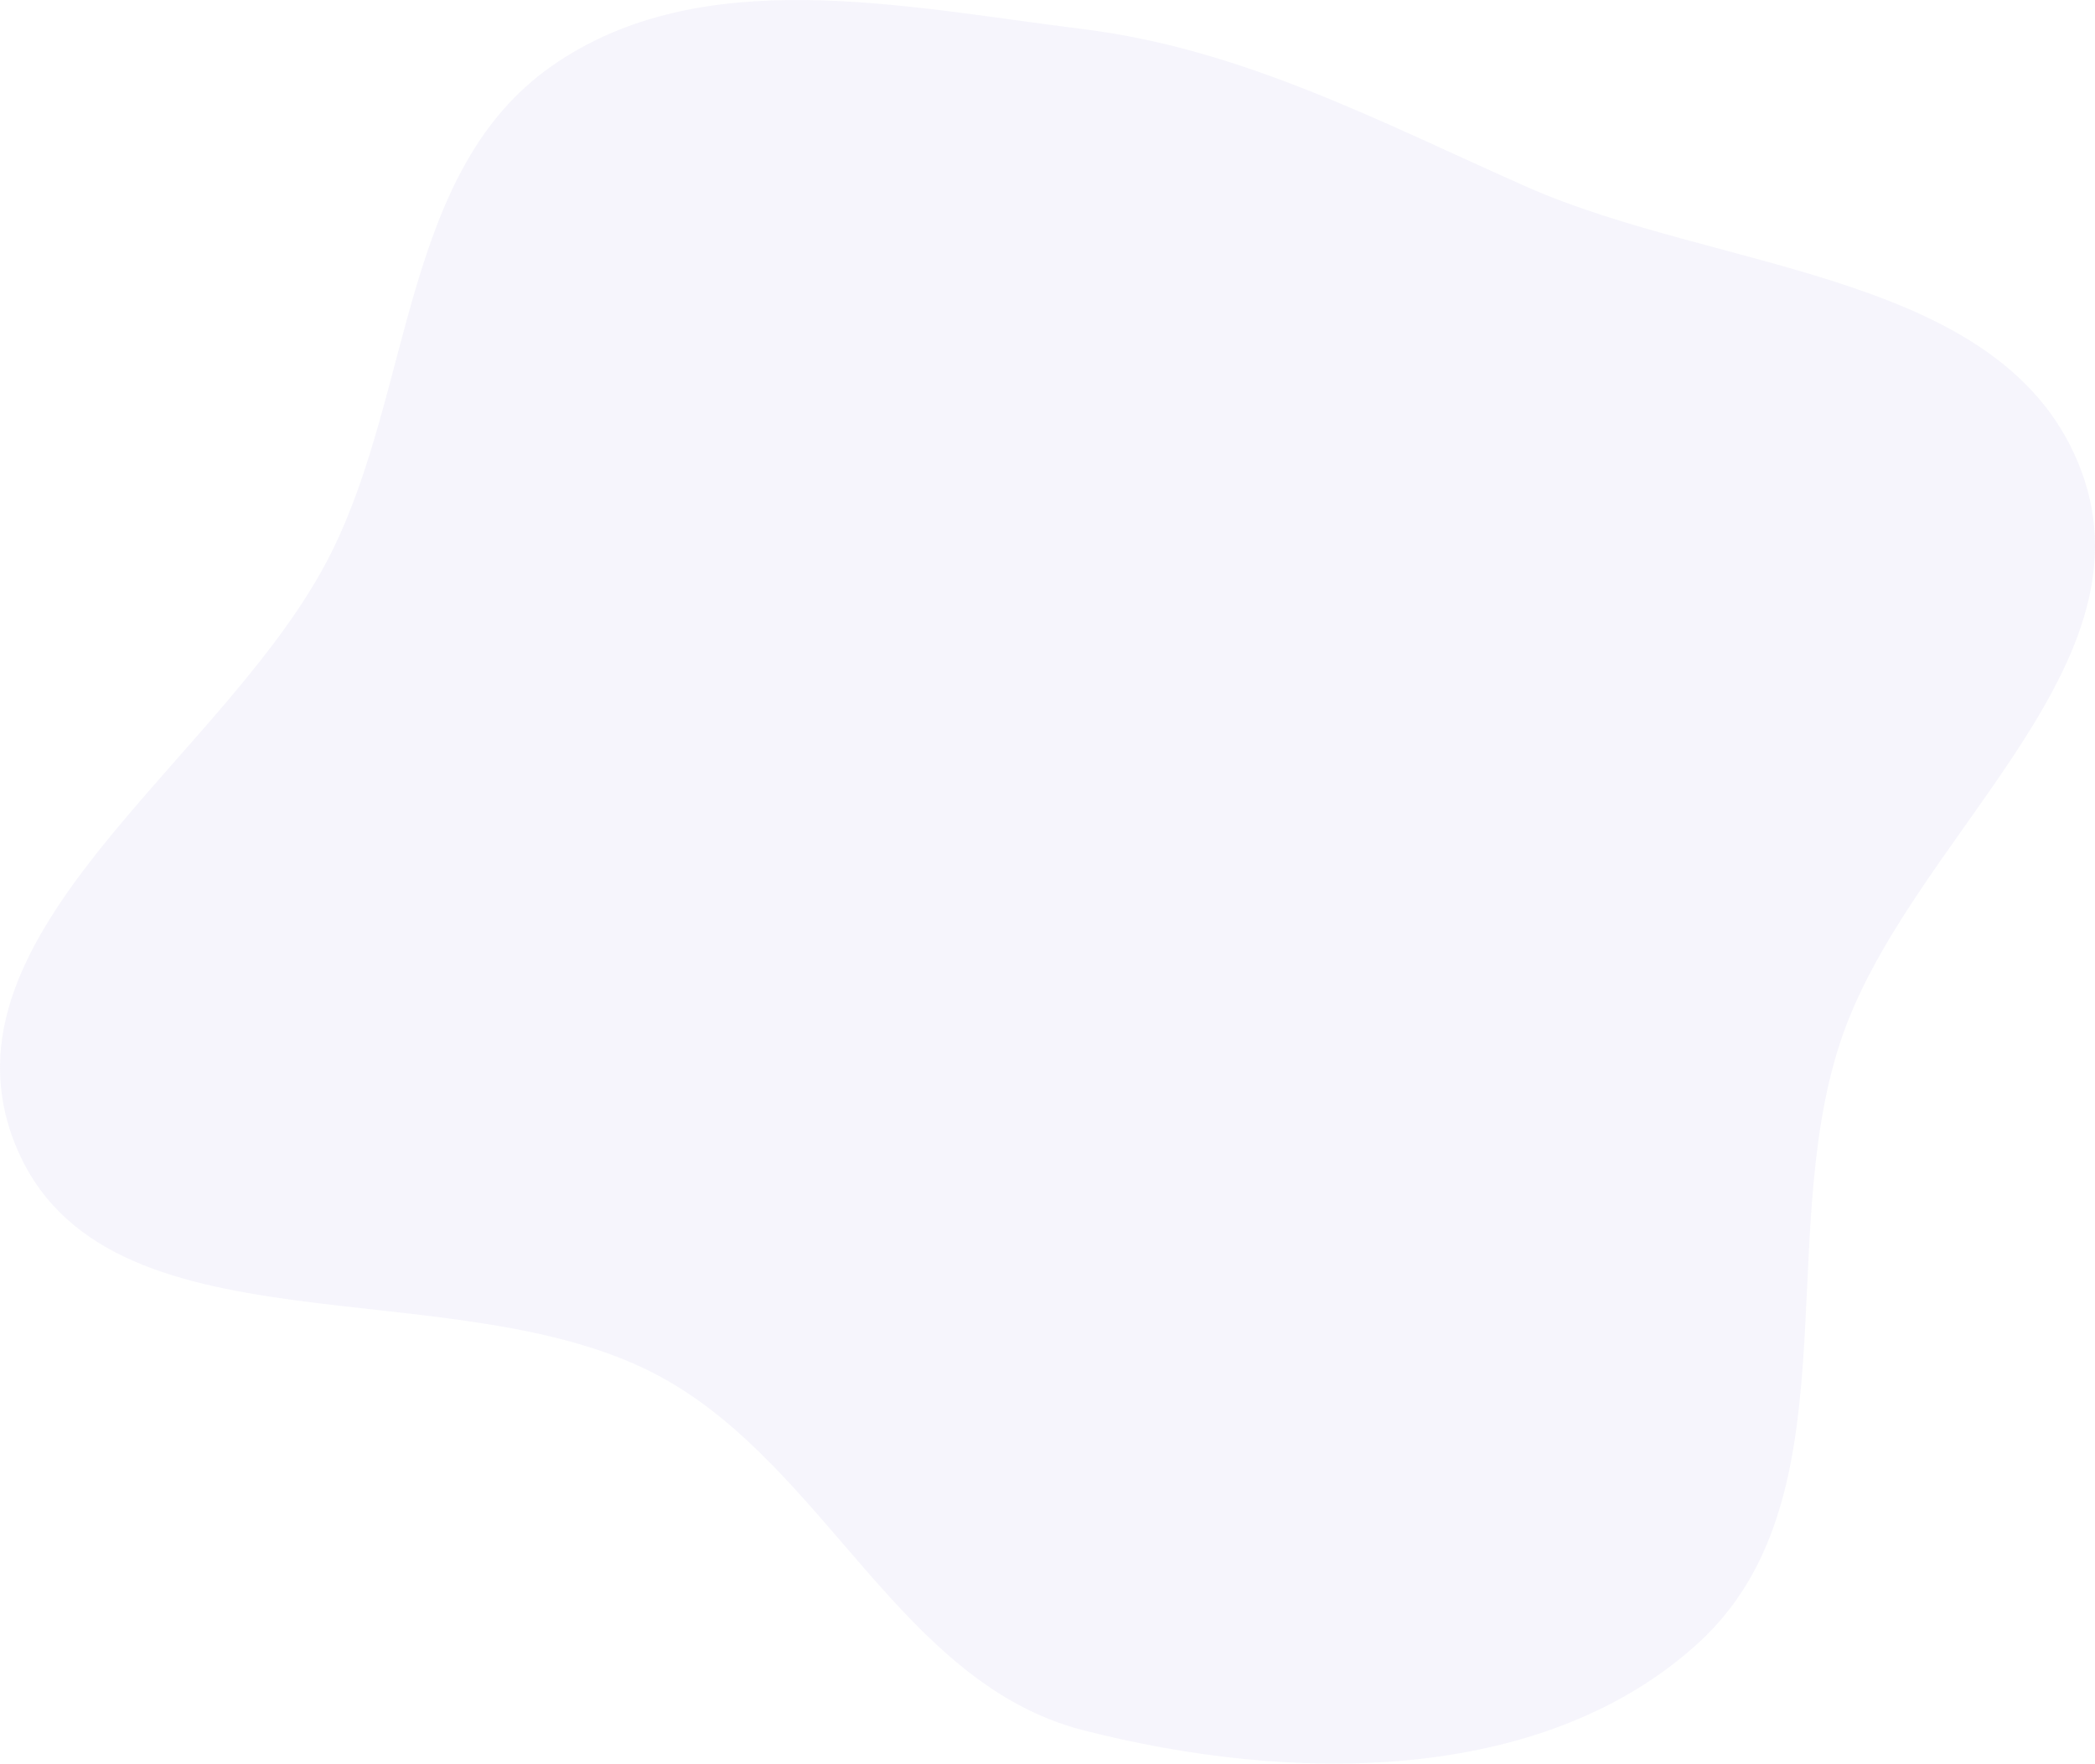 <svg width="708" height="596" viewBox="0 0 708 596" fill="none" xmlns="http://www.w3.org/2000/svg">
  <path opacity="0.1" fill-rule="evenodd" clip-rule="evenodd"
    d="M365.99 9.837C419.869 16.521 466.083 41.028 515.719 63.041C581.667 92.287 678.675 91.756 703.52 159.524C728.164 226.742 644.127 284.426 621.826 352.458C599.627 420.183 626.498 507.537 573.745 555.426C520.647 603.627 435.427 602.541 365.99 584.702C304.528 568.911 279.191 495.993 223.555 465.457C153.979 427.27 34.589 460.339 5.09 386.619C-23.694 314.69 77.461 256.033 112.004 186.688C139.52 131.449 135.986 57.46 186.614 22.207C237.045 -12.908 305.02 2.272 365.99 9.837Z"
    fill="#A69CDD" />
</svg>